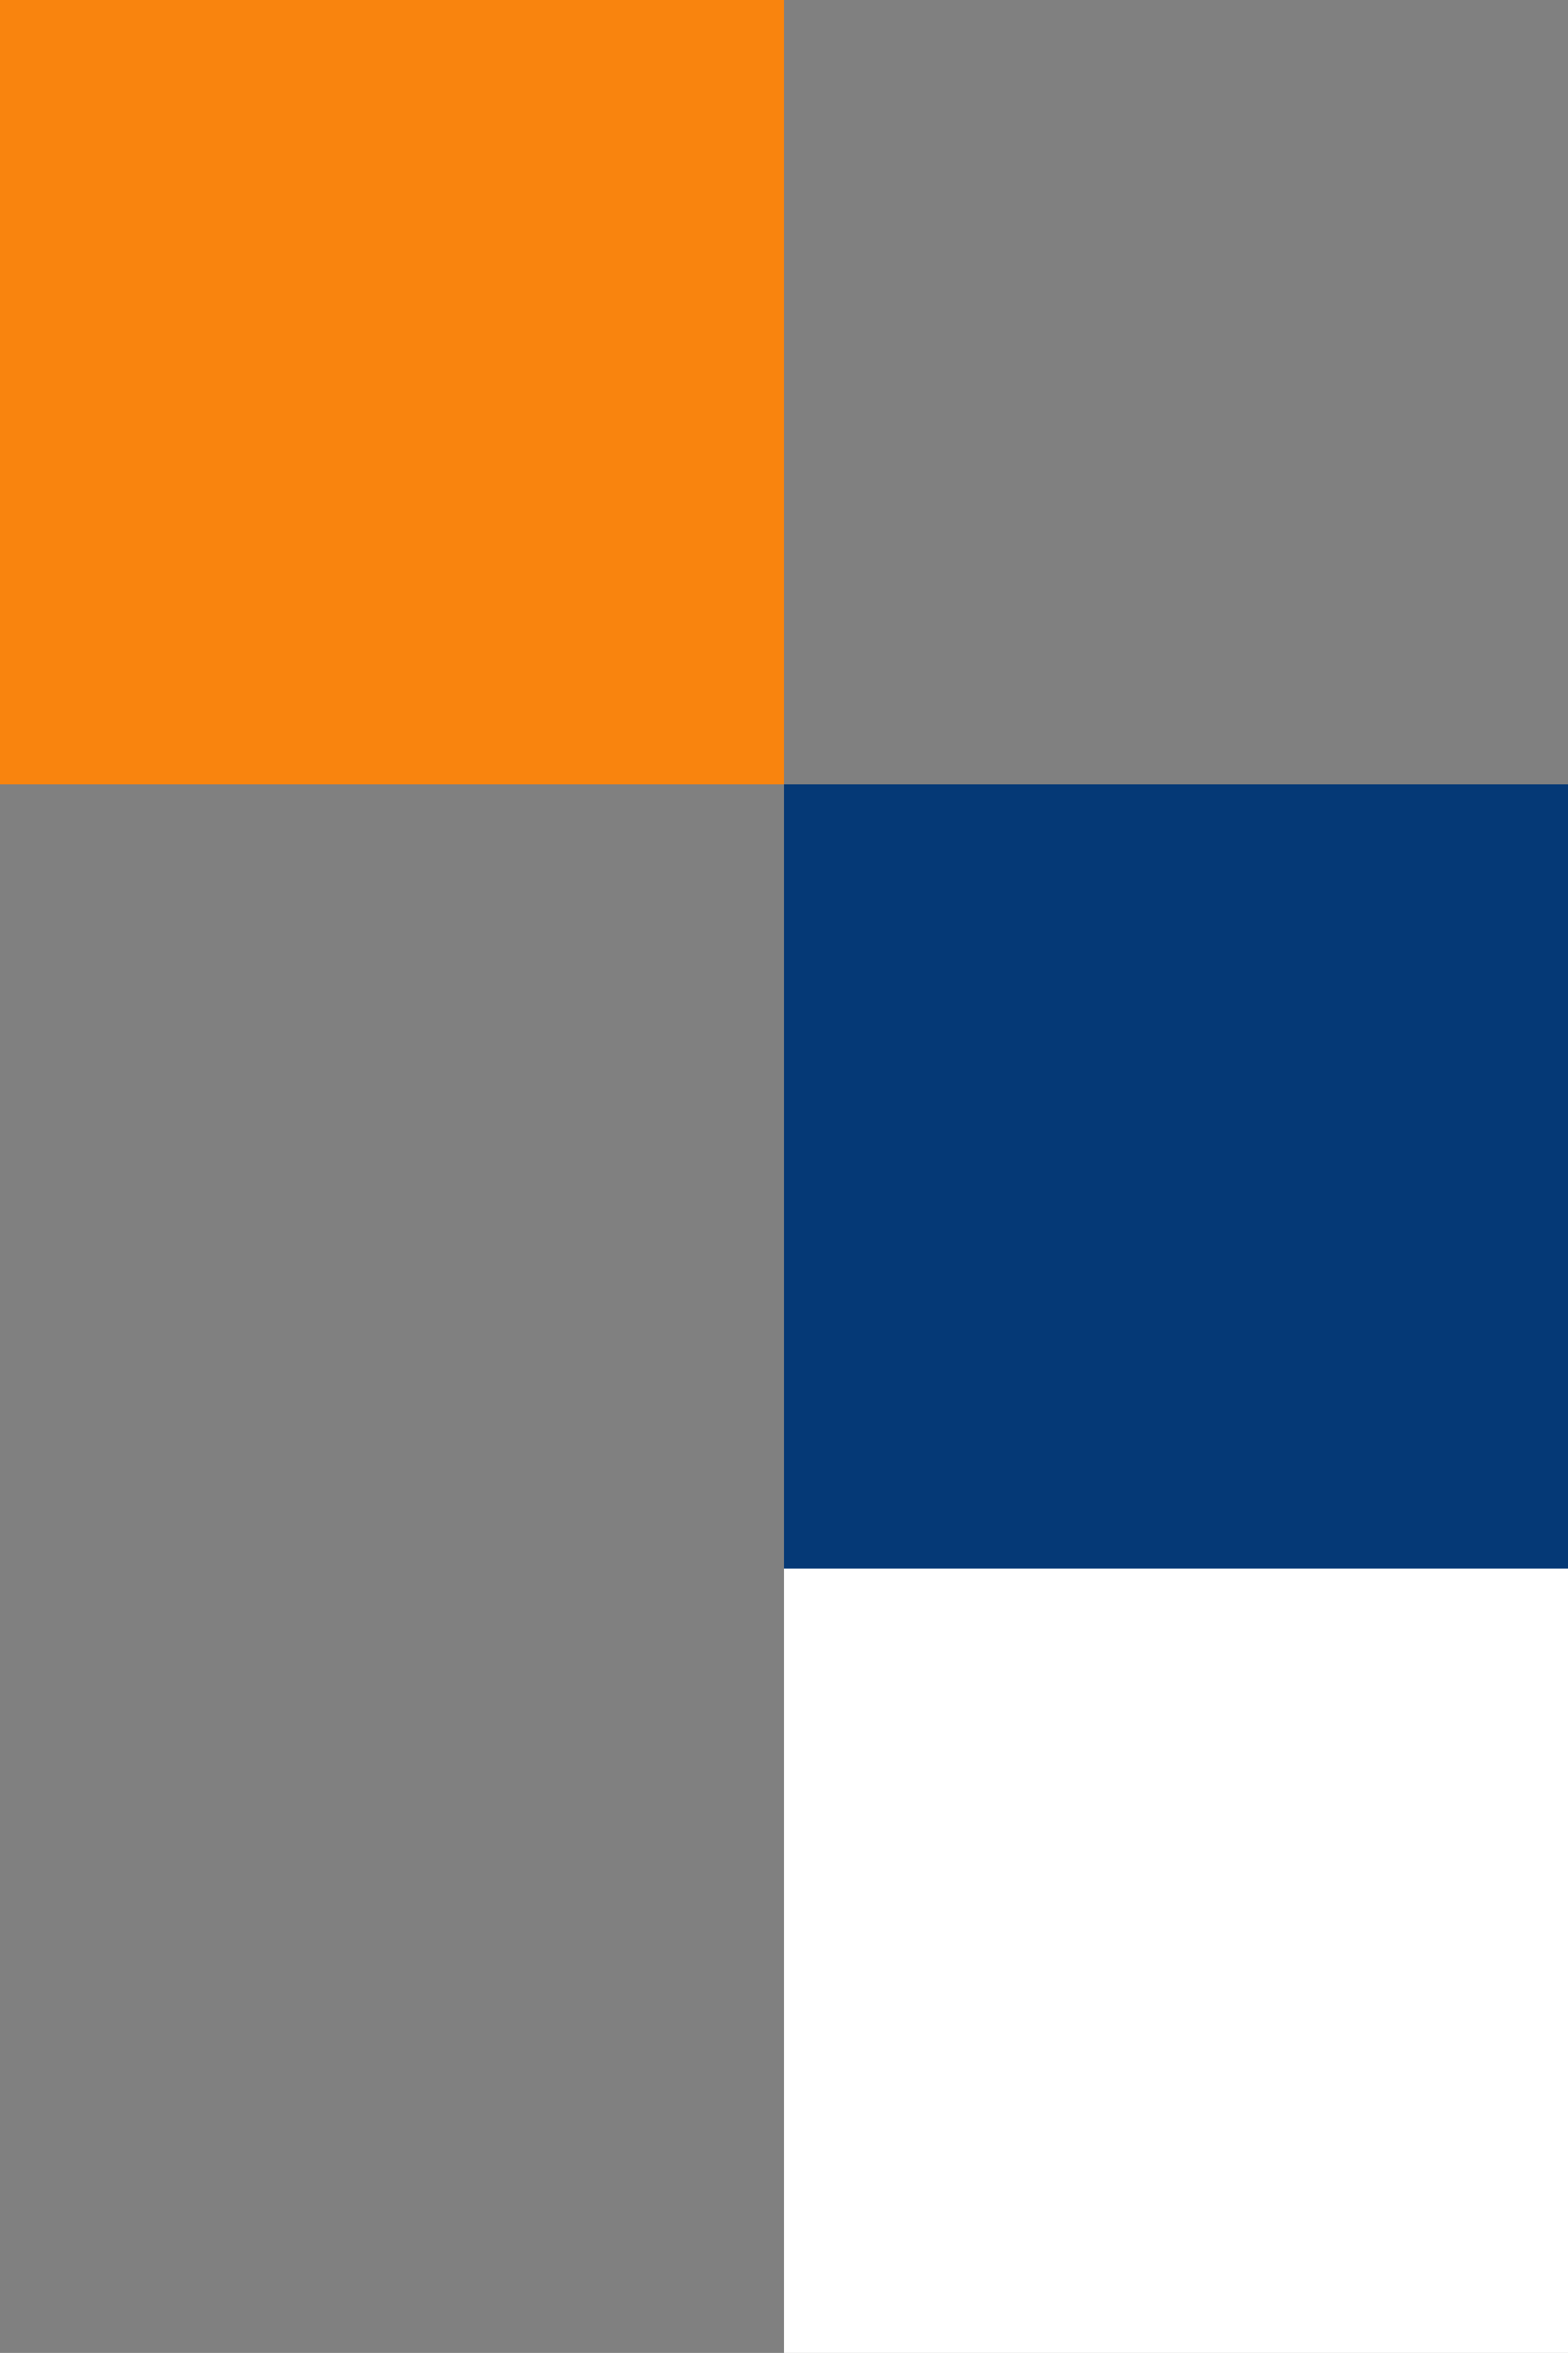 <svg xmlns="http://www.w3.org/2000/svg" width="160" height="239.99" viewBox="0 4345.005 160 239.99"><rect x="0" y="4345.005" width="160" height="239.99" fill="#808080" stroke="none"/><g data-name="CompositeLayer"><path d="M0 4345.005h80v80H0v-80z" fill="#f9840e" fill-rule="evenodd" data-name="Rectangle 149"/><path d="M80 4425.005h80v80H80v-80z" fill="#053976" fill-rule="evenodd" data-name="Rectangle 153"/><path d="M80 4504.995h80v80H80v-80z" fill="#fff" fill-rule="evenodd" data-name="Rectangle 152"/></g></svg>
